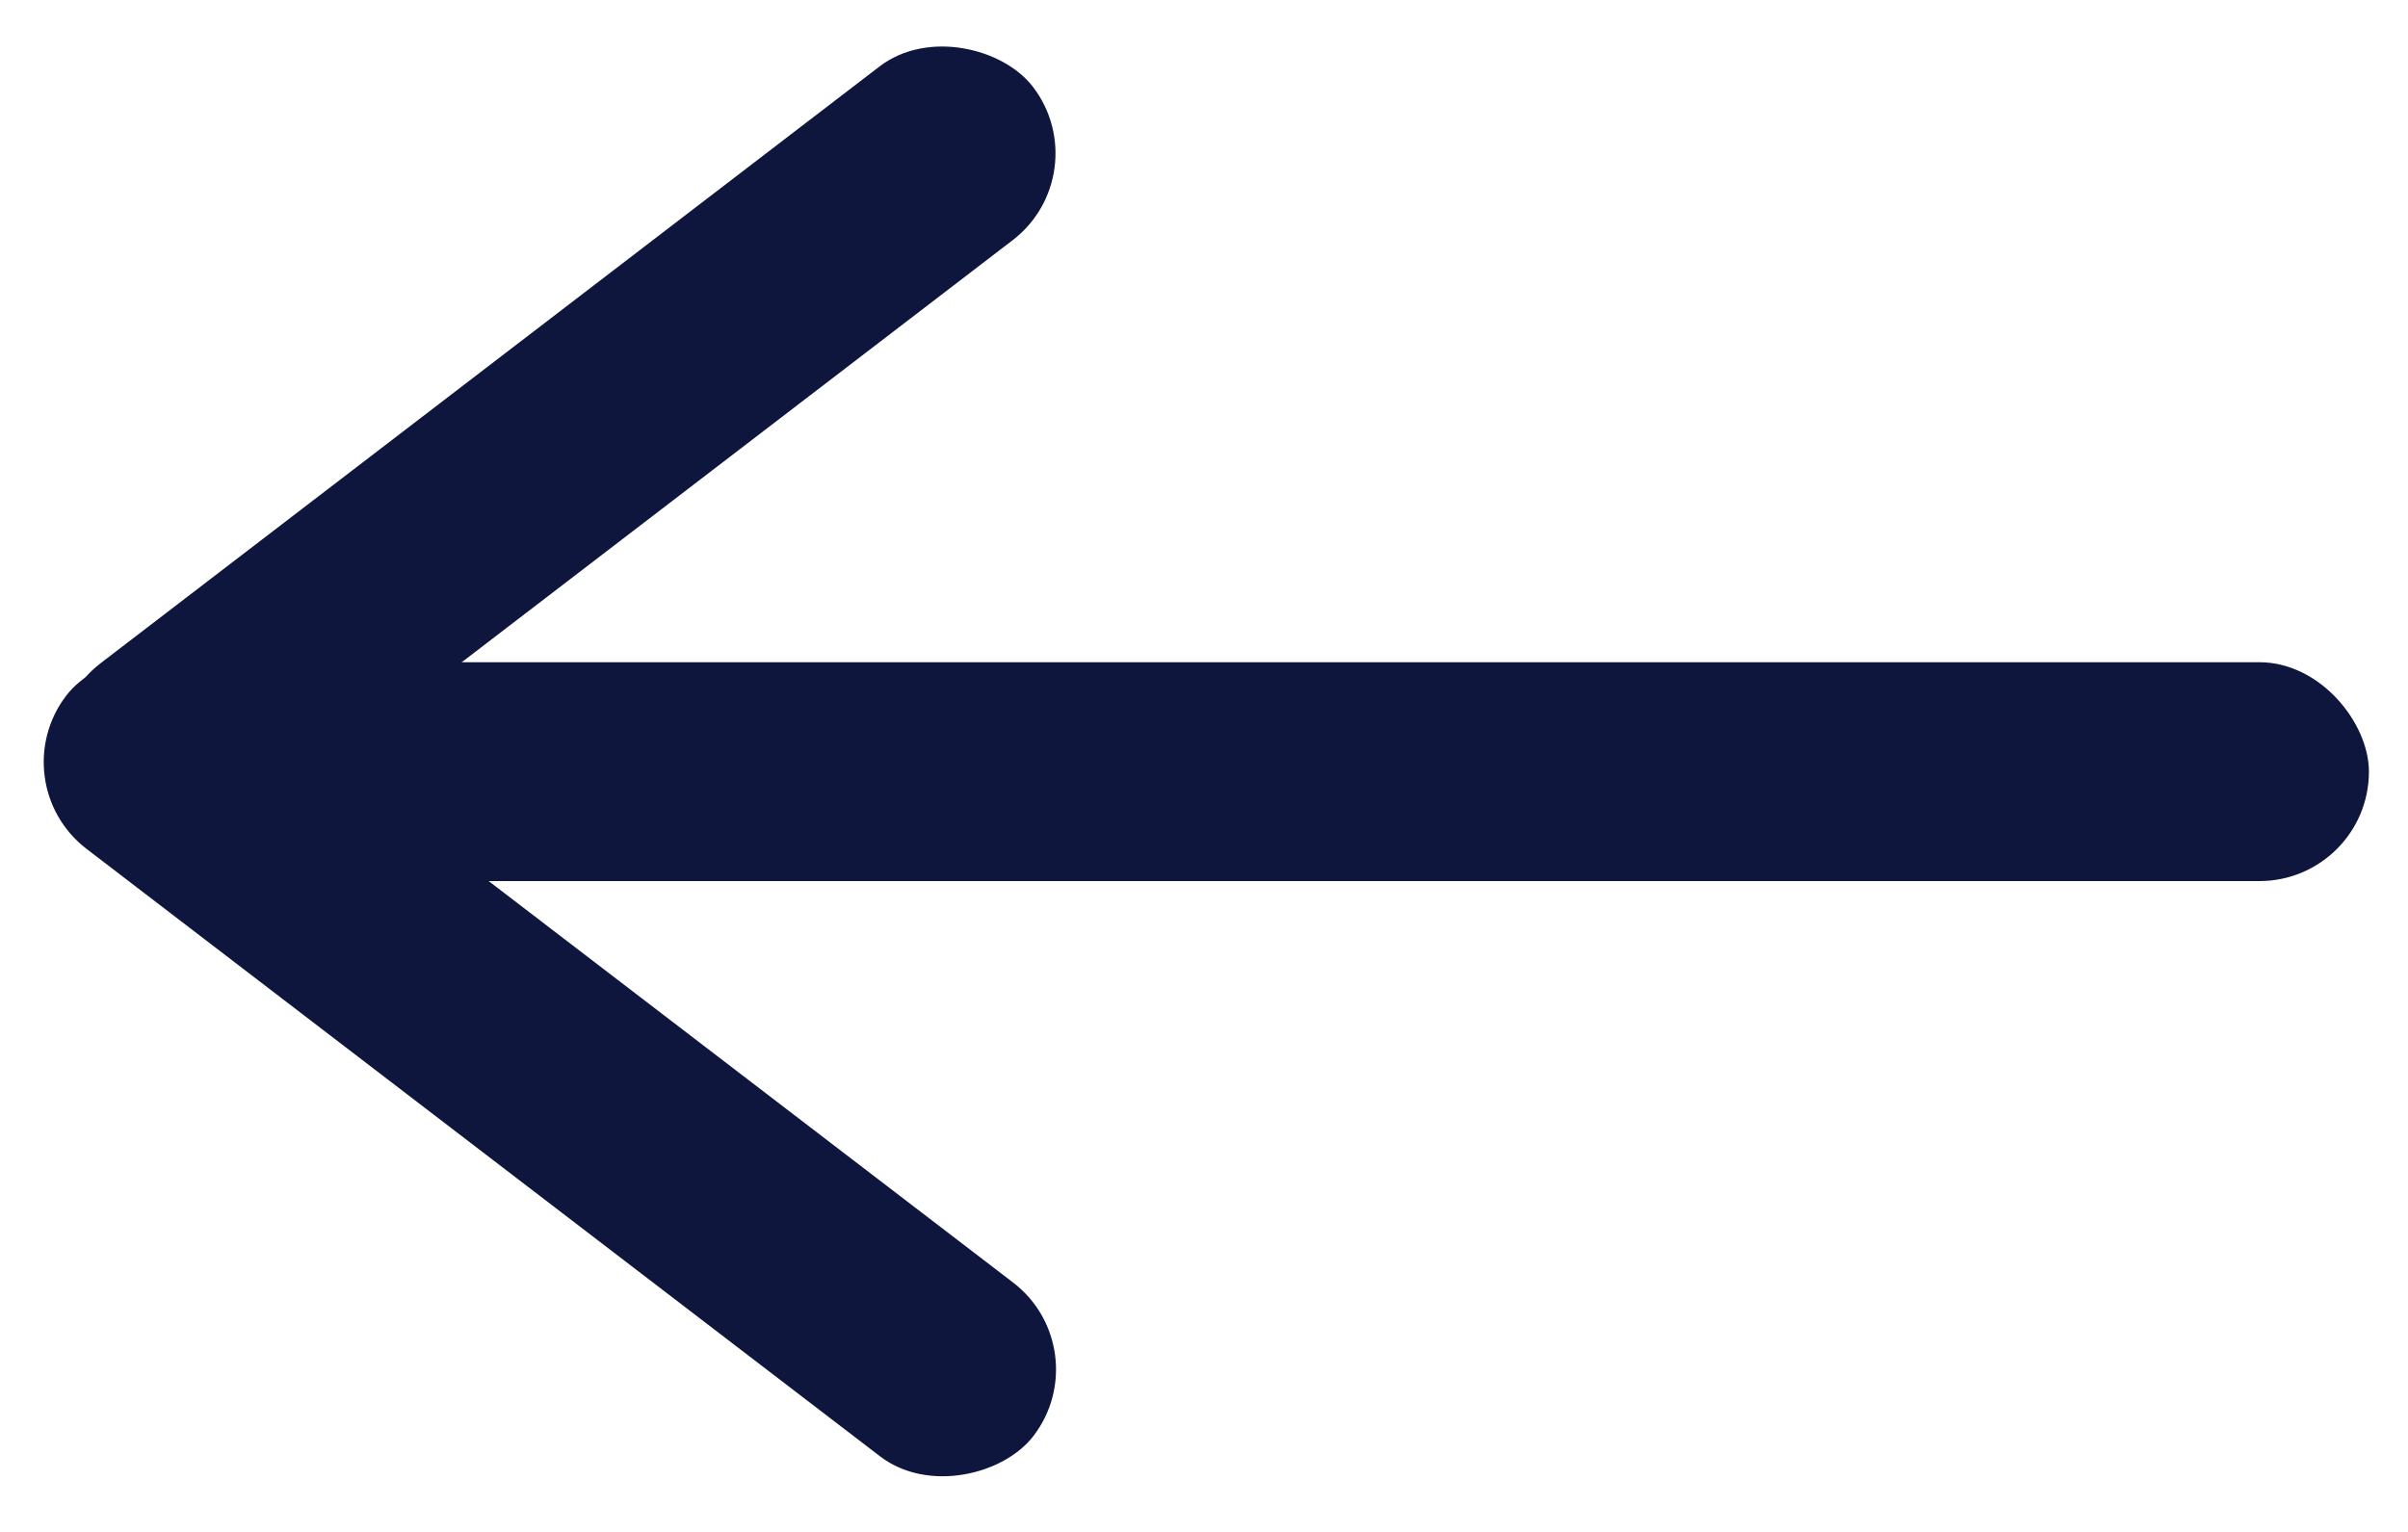 <svg width="22" height="14" viewBox="0 0 22 14" fill="none" xmlns="http://www.w3.org/2000/svg">
<rect x="0.643" y="6.052" width="21" height="2" rx="1" fill="#0E163D"/>
<rect x="0.127" y="6.668" width="10.963" height="2" rx="1" transform="rotate(-37.464 0.127 6.668)" fill="#0E163D"/>
<rect width="11.129" height="2" rx="1" transform="matrix(-0.794 -0.608 -0.608 0.794 10.05 12.329)" fill="#0E163D"/>
</svg>
